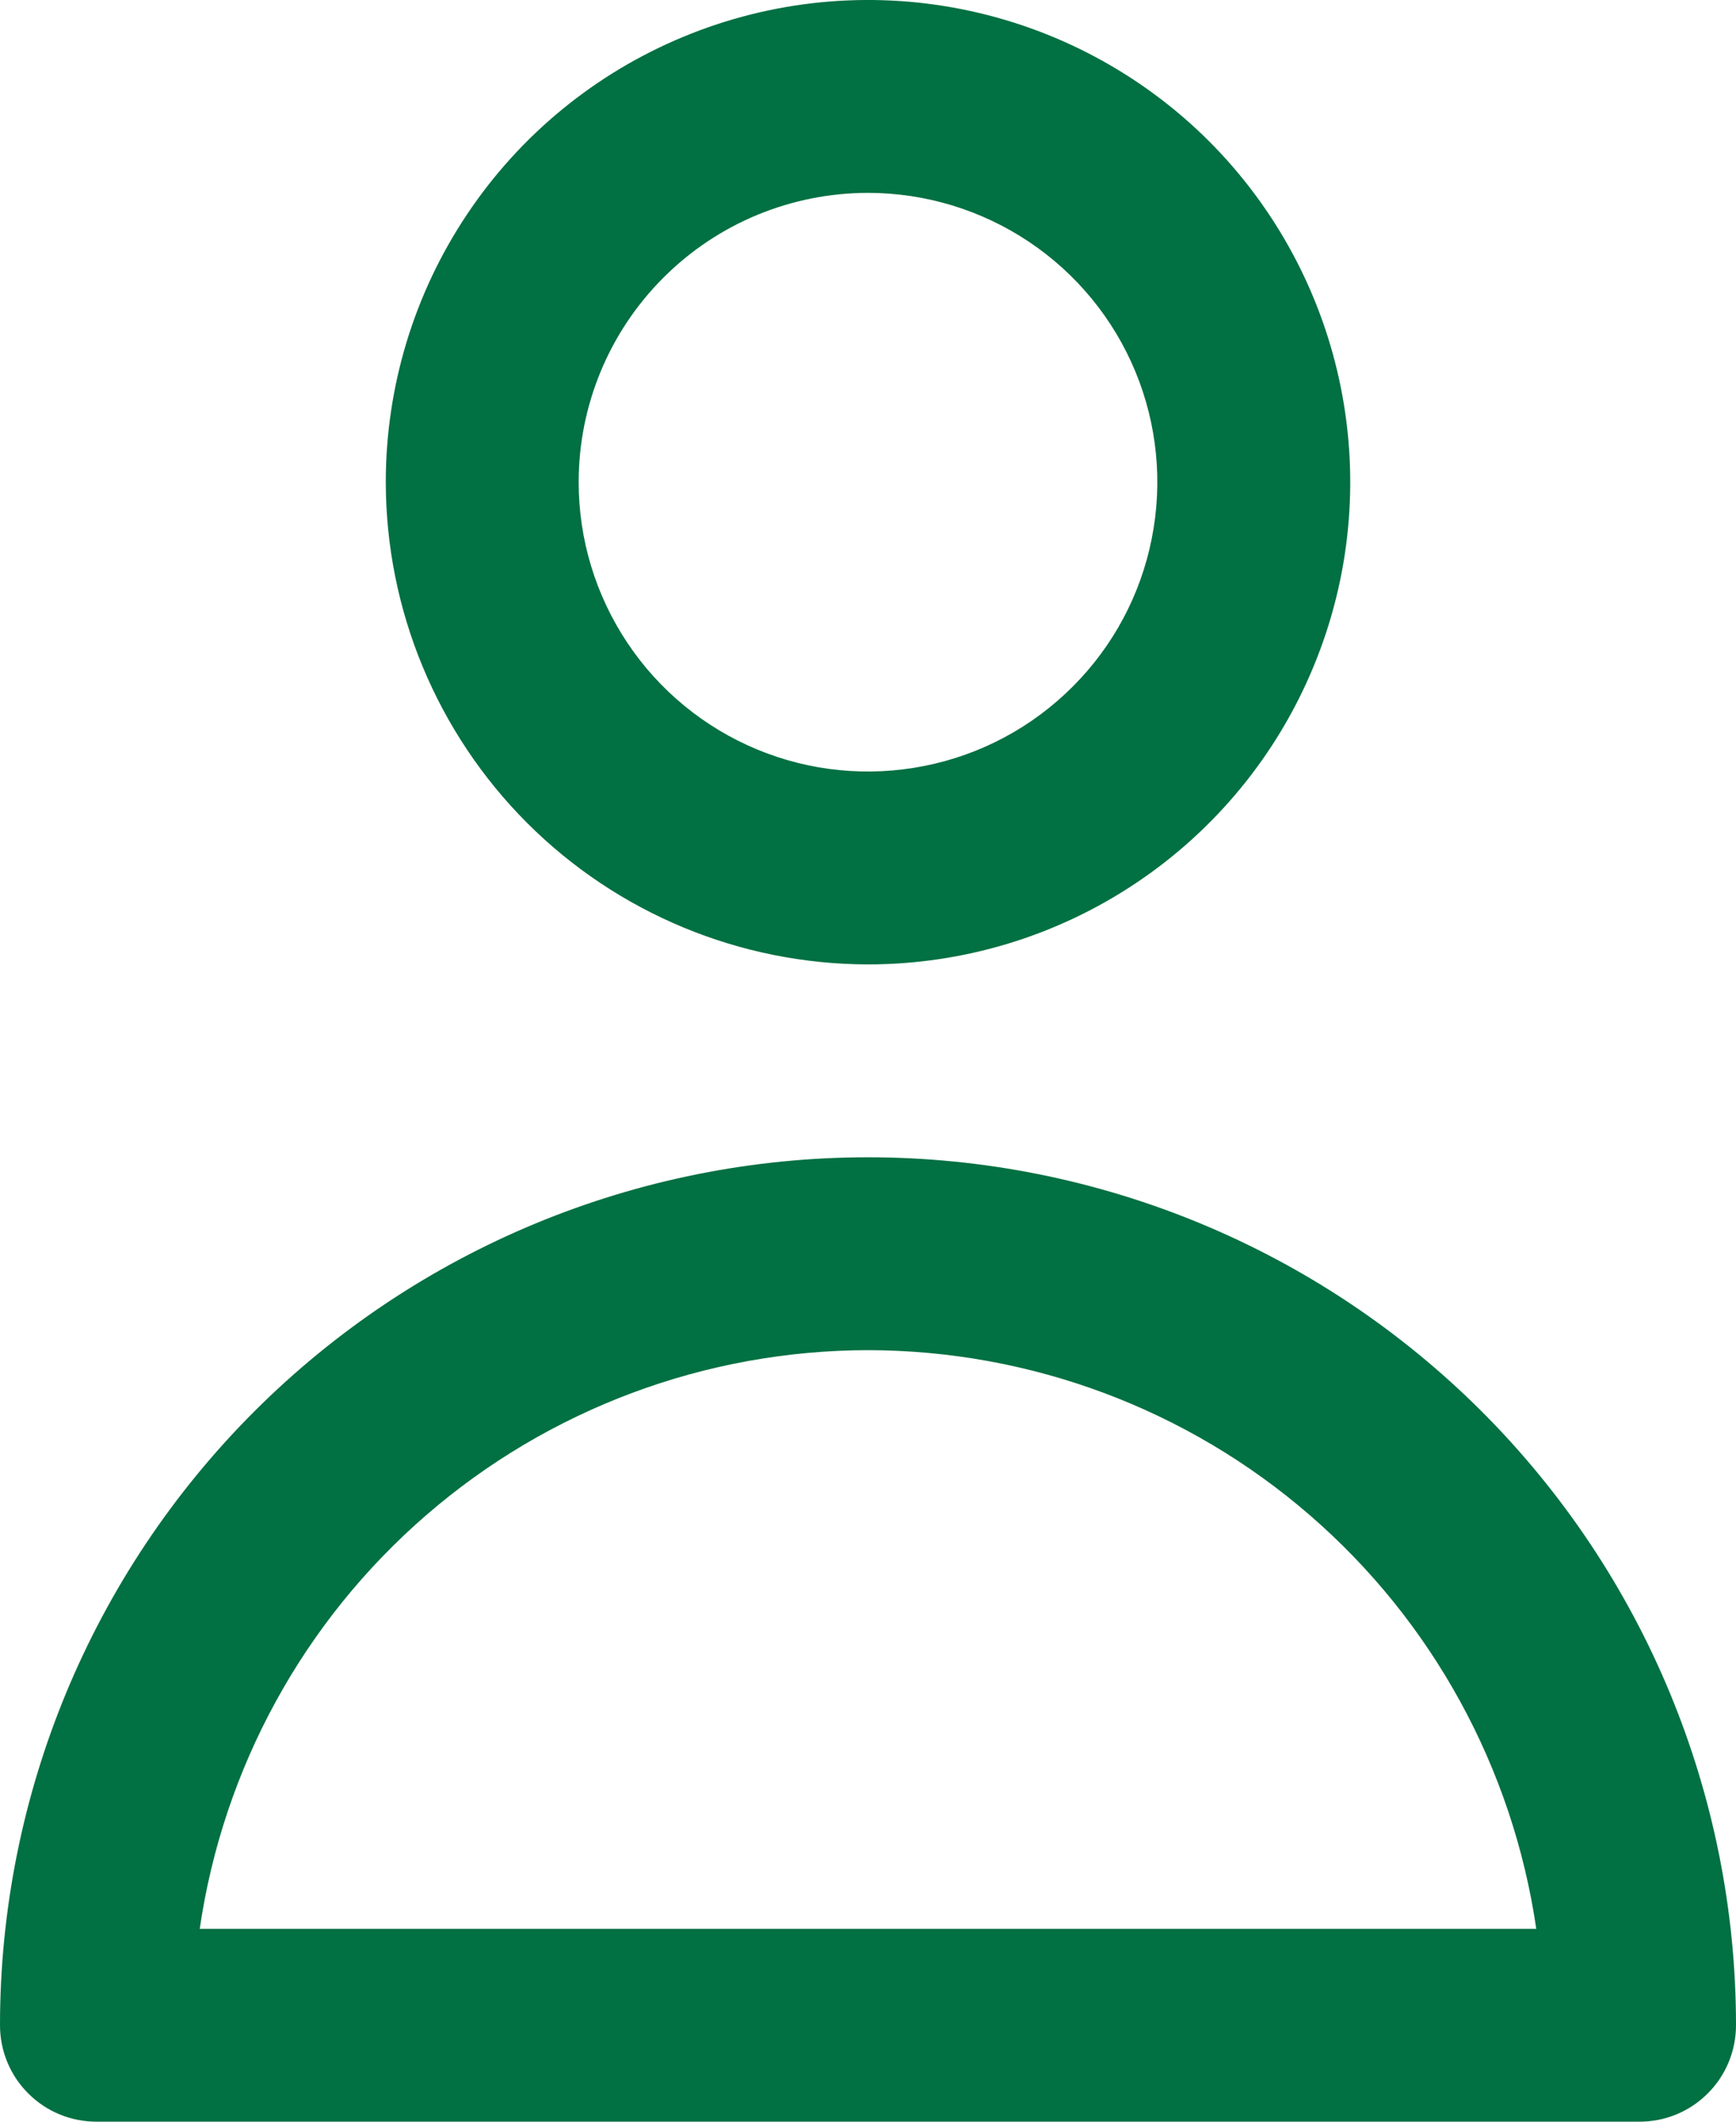 <svg width="18" height="22" viewBox="0 0 18 22" fill="none" xmlns="http://www.w3.org/2000/svg">
<path d="M9 10C9.989 10 10.956 9.707 11.778 9.157C12.6 8.608 13.241 7.827 13.619 6.913C13.998 6 14.097 4.994 13.904 4.025C13.711 3.055 13.235 2.164 12.536 1.464C11.836 0.765 10.945 0.289 9.975 0.096C9.006 -0.097 8 0.002 7.087 0.381C6.173 0.759 5.392 1.4 4.843 2.222C4.293 3.044 4 4.011 4 5C4.002 6.326 4.529 7.596 5.466 8.534C6.404 9.471 7.674 9.998 9 10ZM9 2C9.593 2 10.173 2.176 10.667 2.506C11.16 2.835 11.545 3.304 11.772 3.852C11.999 4.4 12.058 5.003 11.942 5.585C11.827 6.167 11.541 6.702 11.121 7.121C10.702 7.541 10.167 7.827 9.585 7.942C9.003 8.058 8.4 7.999 7.852 7.772C7.304 7.545 6.835 7.16 6.506 6.667C6.176 6.173 6 5.593 6 5C6 4.204 6.316 3.441 6.879 2.879C7.441 2.316 8.204 2 9 2ZM1 22H17C17.265 22 17.52 21.895 17.707 21.707C17.895 21.52 18 21.265 18 21C18 18.613 17.052 16.324 15.364 14.636C13.676 12.948 11.387 12 9 12C6.613 12 4.324 12.948 2.636 14.636C0.948 16.324 3.55683e-08 18.613 0 21C0 21.265 0.105 21.52 0.293 21.707C0.48 21.895 0.735 22 1 22ZM9 14C10.683 14.002 12.309 14.609 13.581 15.711C14.853 16.812 15.686 18.335 15.929 20H2.071C2.314 18.335 3.147 16.812 4.419 15.711C5.691 14.609 7.317 14.002 9 14Z" fill="#017042"/>
</svg>
